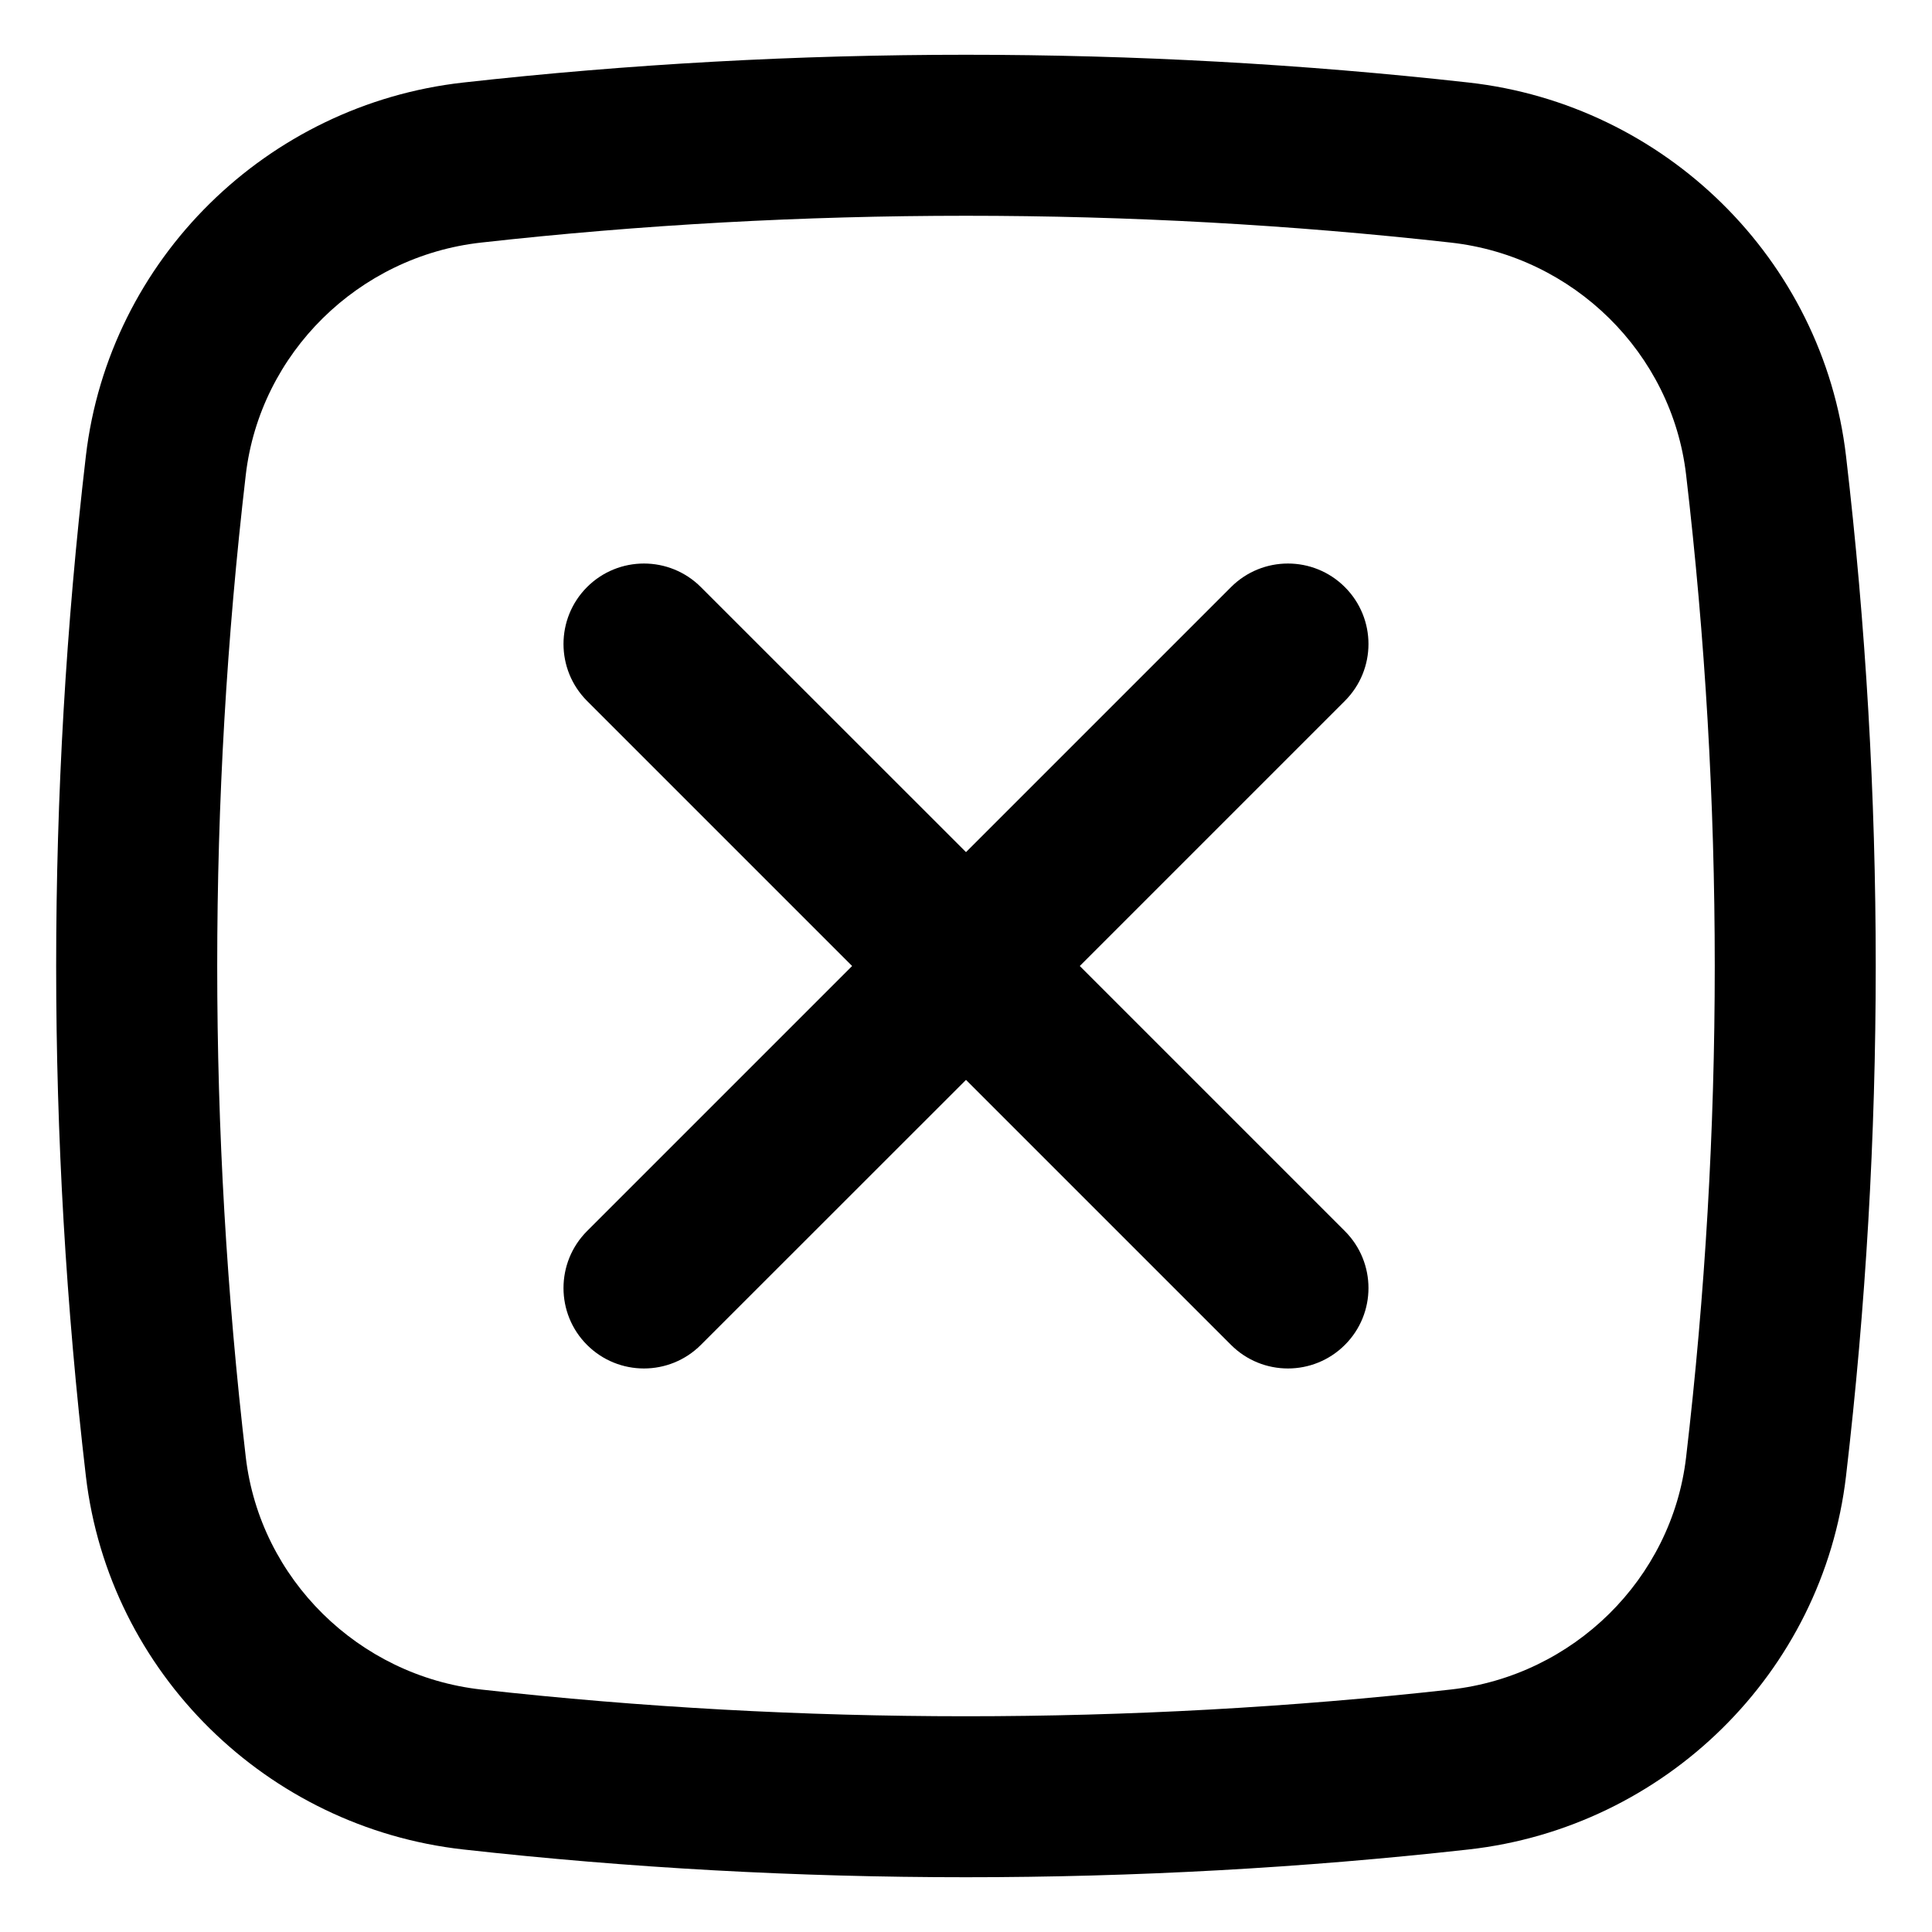 <svg width="18" height="18" viewBox="0 0 18 18" fill="none" xmlns="http://www.w3.org/2000/svg">
<path d="M5.469 5.47C5.762 5.177 6.237 5.177 6.53 5.47L9 7.939L11.469 5.47C11.762 5.177 12.237 5.177 12.53 5.47C12.823 5.763 12.823 6.237 12.53 6.53L10.06 9L12.53 11.47C12.823 11.763 12.823 12.238 12.53 12.53C12.237 12.823 11.762 12.823 11.469 12.53L9 10.061L6.53 12.53C6.237 12.823 5.762 12.823 5.469 12.53C5.177 12.238 5.177 11.763 5.469 11.47L7.939 9L5.469 6.53C5.177 6.237 5.177 5.763 5.469 5.47Z" fill="black"/>
<path fill-rule="evenodd" clip-rule="evenodd" d="M4.316 0.769C7.404 0.424 10.595 0.424 13.683 0.769C15.509 0.973 16.984 2.412 17.199 4.249C17.568 7.405 17.568 10.595 17.199 13.752C16.984 15.588 15.509 17.027 13.683 17.231C10.595 17.576 7.404 17.576 4.316 17.231C2.49 17.027 1.015 15.588 0.8 13.752C0.431 10.595 0.431 7.405 0.8 4.249C1.015 2.412 2.49 0.973 4.316 0.769ZM13.516 2.26C10.54 1.927 7.46 1.927 4.483 2.26C3.339 2.387 2.423 3.291 2.29 4.423C1.935 7.464 1.935 10.536 2.29 13.577C2.423 14.709 3.339 15.613 4.483 15.741C7.46 16.073 10.54 16.073 13.516 15.741C14.661 15.613 15.577 14.709 15.709 13.577C16.065 10.536 16.065 7.464 15.709 4.423C15.577 3.291 14.661 2.387 13.516 2.26Z" fill="black"/>
</svg>
